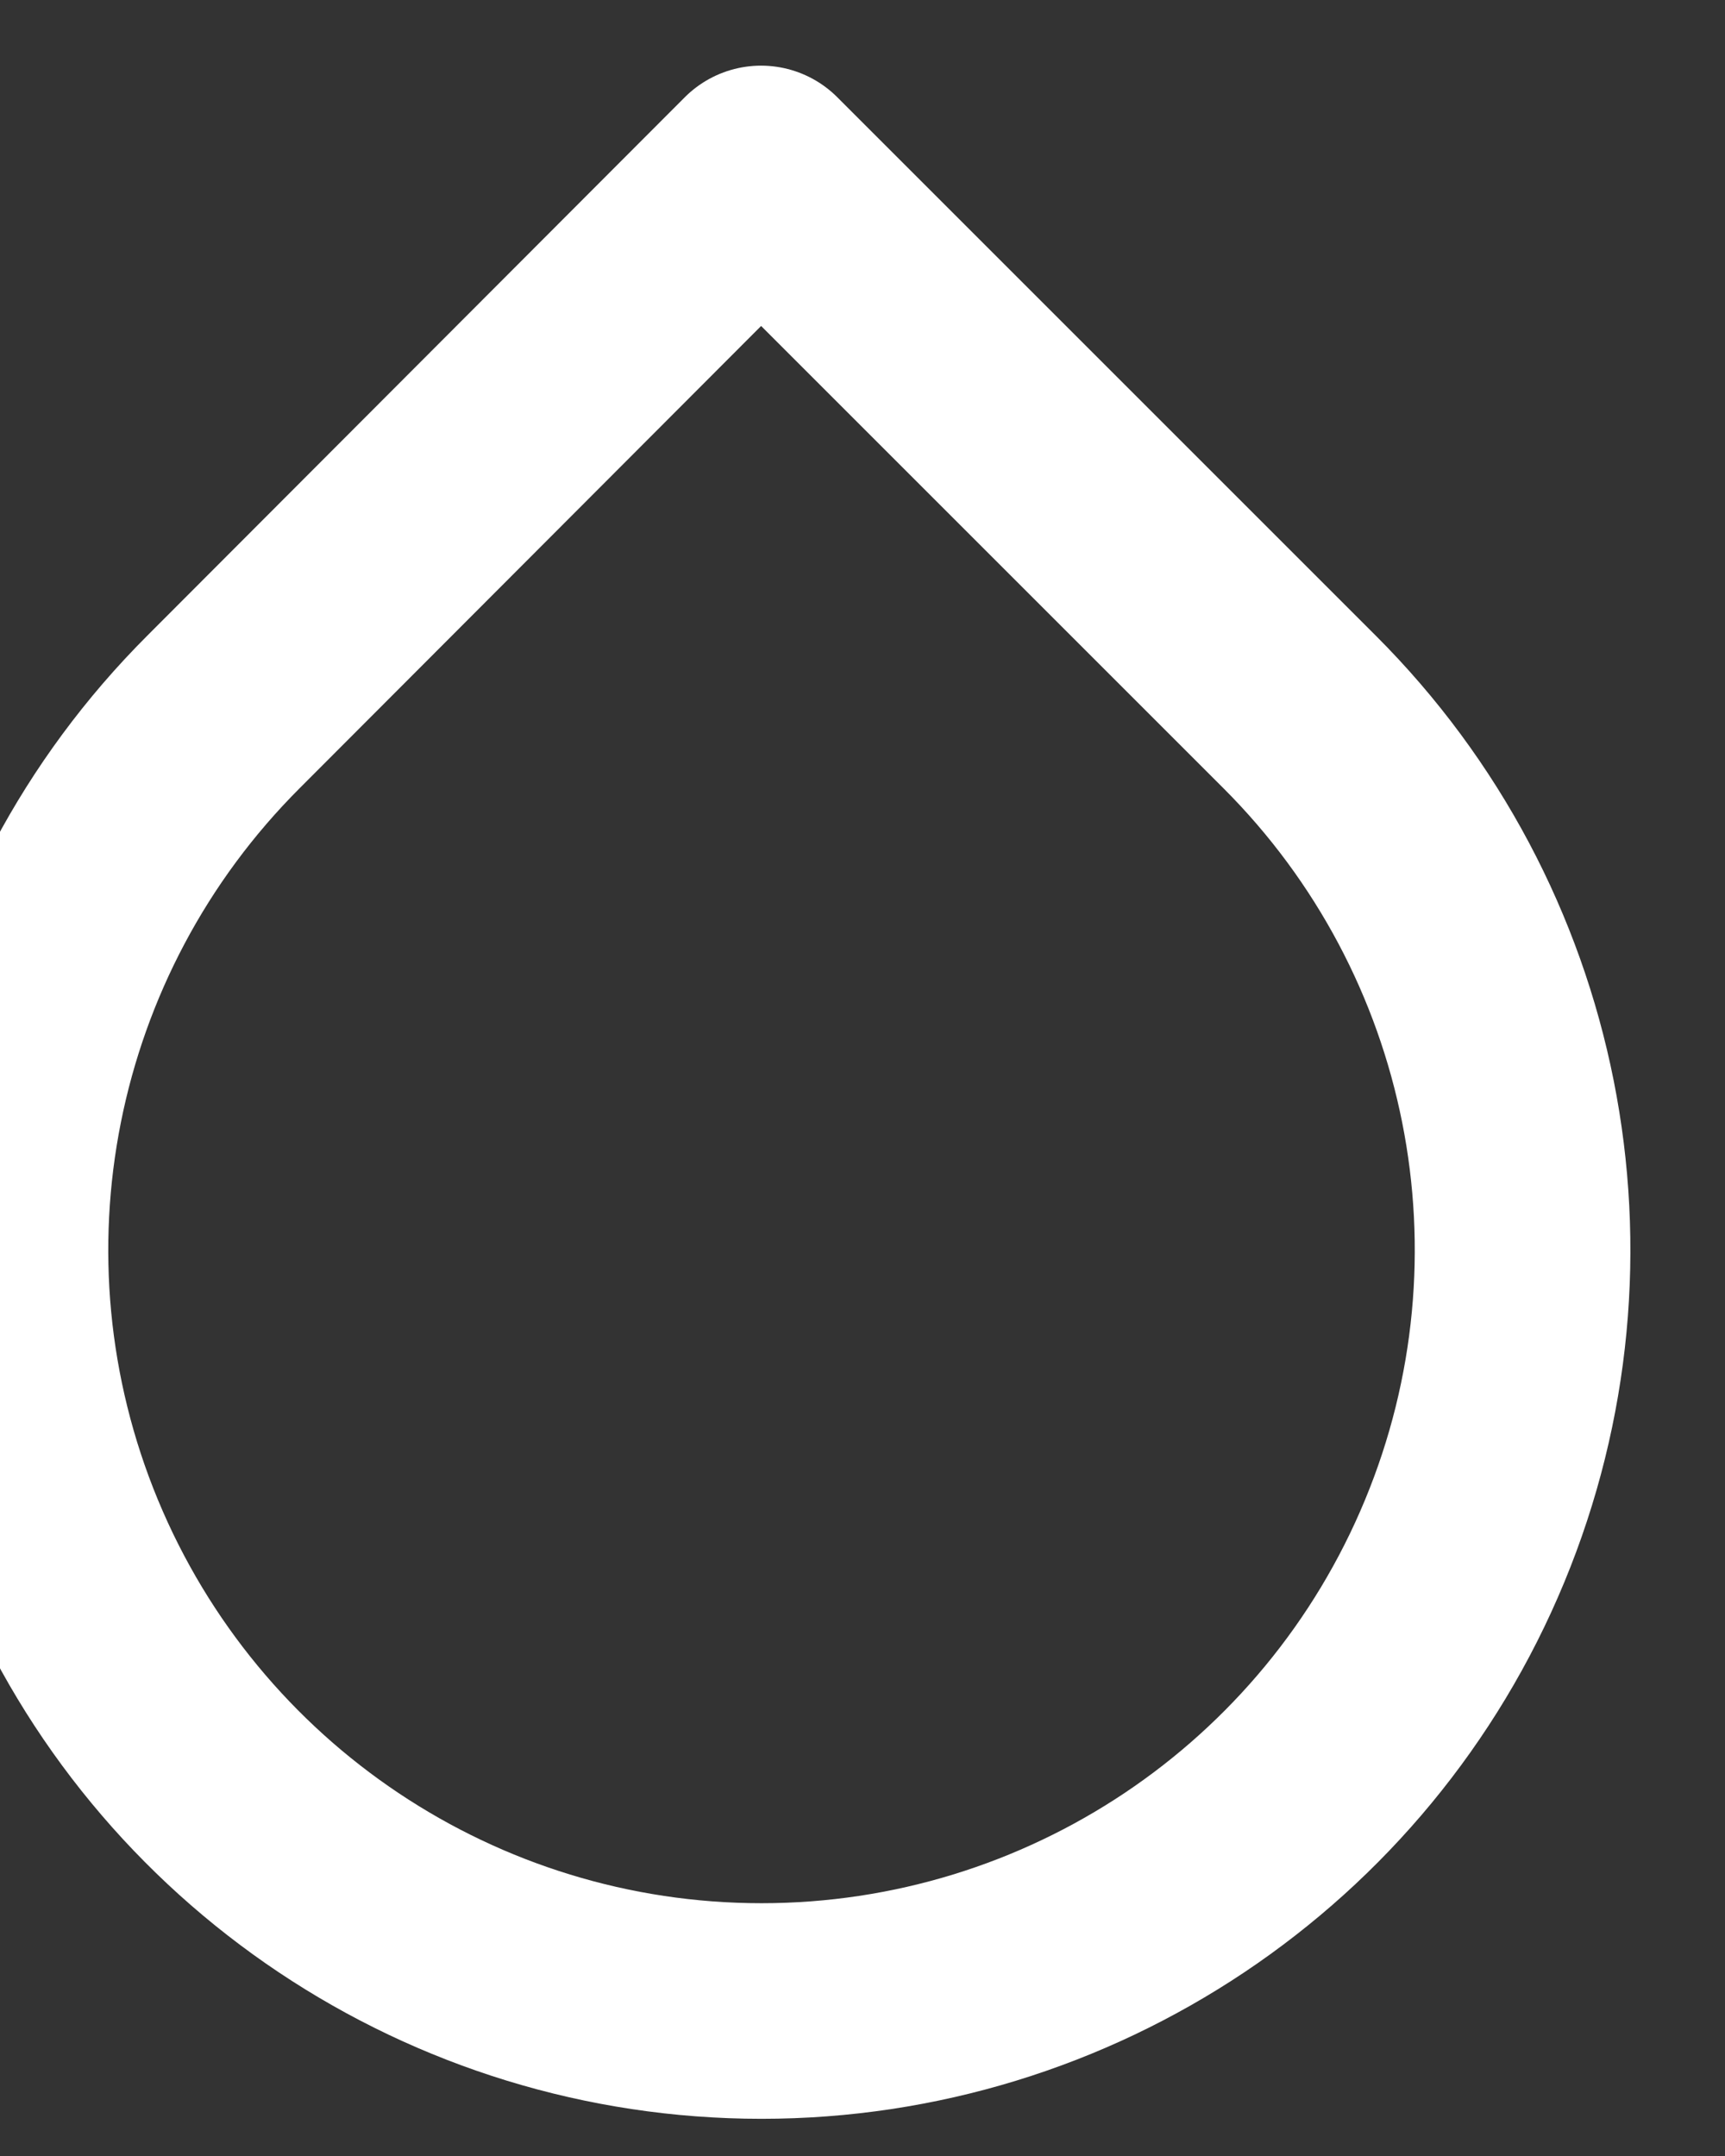 <svg width="16" height="20" viewBox="0 0 16 20" fill="none" xmlns="http://www.w3.org/2000/svg">
<rect x="0" y="0" width="16" height="20" fill="#333333" stroke="none"/>
<path fill-rule="evenodd" clip-rule="evenodd" d="M7.059 1.609L12.053 6.603C14.073 8.621 14.678 11.658 13.585 14.296C12.493 16.934 9.919 18.655 7.063 18.655C4.208 18.655 1.634 16.934 0.541 14.296C-0.551 11.658 0.054 8.621 2.074 6.603L7.059 1.609Z" stroke="white" stroke-width="2" stroke-linecap="round" stroke-linejoin="round"/>
</svg>
